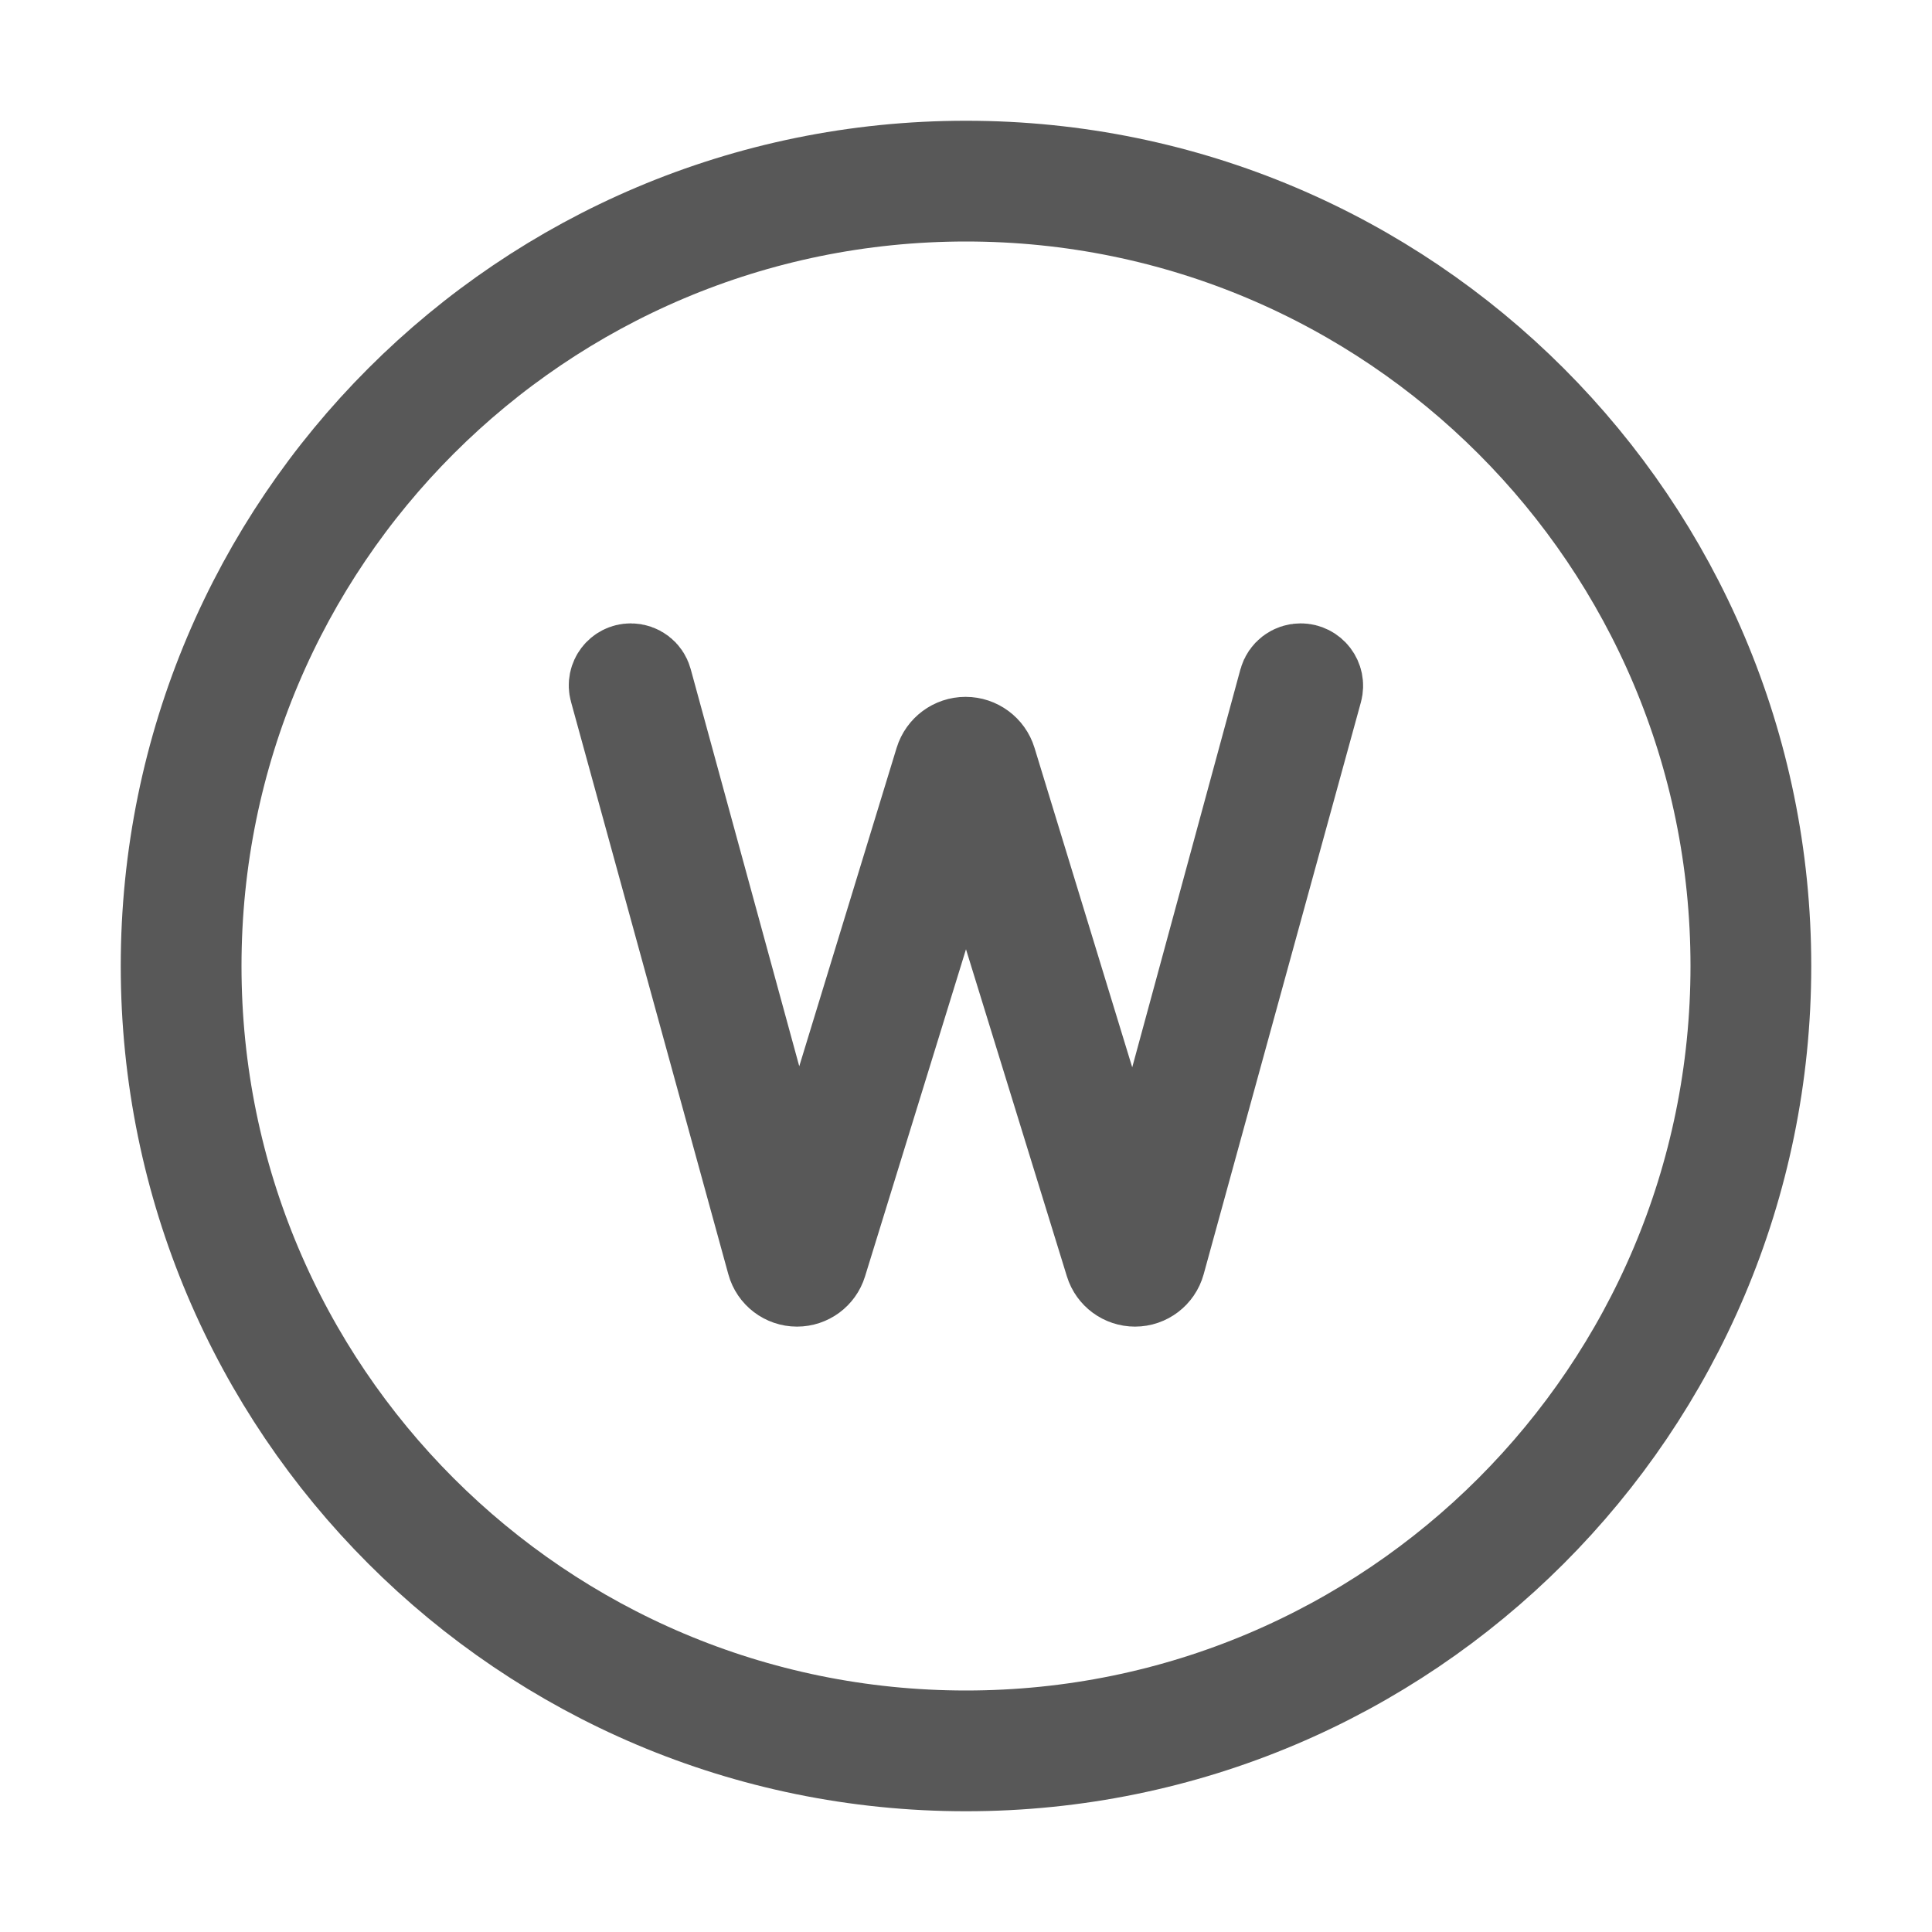 <svg width="32" height="32" viewBox="0 0 32 32" fill="none" xmlns="http://www.w3.org/2000/svg">
<g id="Frame">
<g id="Group">
<path id="Vector" d="M16 29C23.18 29 29 23.18 29 16C29 8.82 23.18 3 16 3C8.82 3 3 8.82 3 16C3 23.18 8.82 29 16 29Z" stroke="#585858" stroke-width="2" stroke-linecap="round" stroke-linejoin="round"/>
<g id="W">
<path id="Vector_2" d="M10.229 11.412C10.189 11.268 10.298 11.125 10.448 11.125V11.125C10.551 11.125 10.641 11.193 10.668 11.292L13.17 20.445C13.173 20.457 13.184 20.465 13.197 20.465V20.465C13.209 20.465 13.22 20.457 13.223 20.446L15.616 12.621C15.667 12.455 15.82 12.342 15.993 12.342V12.342C16.166 12.342 16.319 12.455 16.37 12.621L18.761 20.439C18.766 20.455 18.78 20.465 18.796 20.465V20.465C18.813 20.465 18.827 20.454 18.832 20.438L21.317 11.297C21.345 11.195 21.438 11.125 21.543 11.125V11.125C21.698 11.125 21.81 11.272 21.769 11.421L19.165 20.894C19.119 21.059 18.97 21.173 18.799 21.173V21.173C18.633 21.173 18.485 21.065 18.436 20.906L16.027 13.097C16.023 13.086 16.012 13.078 16 13.078V13.078C15.988 13.078 15.977 13.086 15.973 13.097L13.563 20.906C13.514 21.065 13.367 21.173 13.201 21.173V21.173C13.03 21.173 12.88 21.059 12.835 20.894L10.229 11.412Z" fill="#585858" stroke="#585858" stroke-width="1.6" stroke-linejoin="round"/>
</g>
</g>
</g>
</svg>
